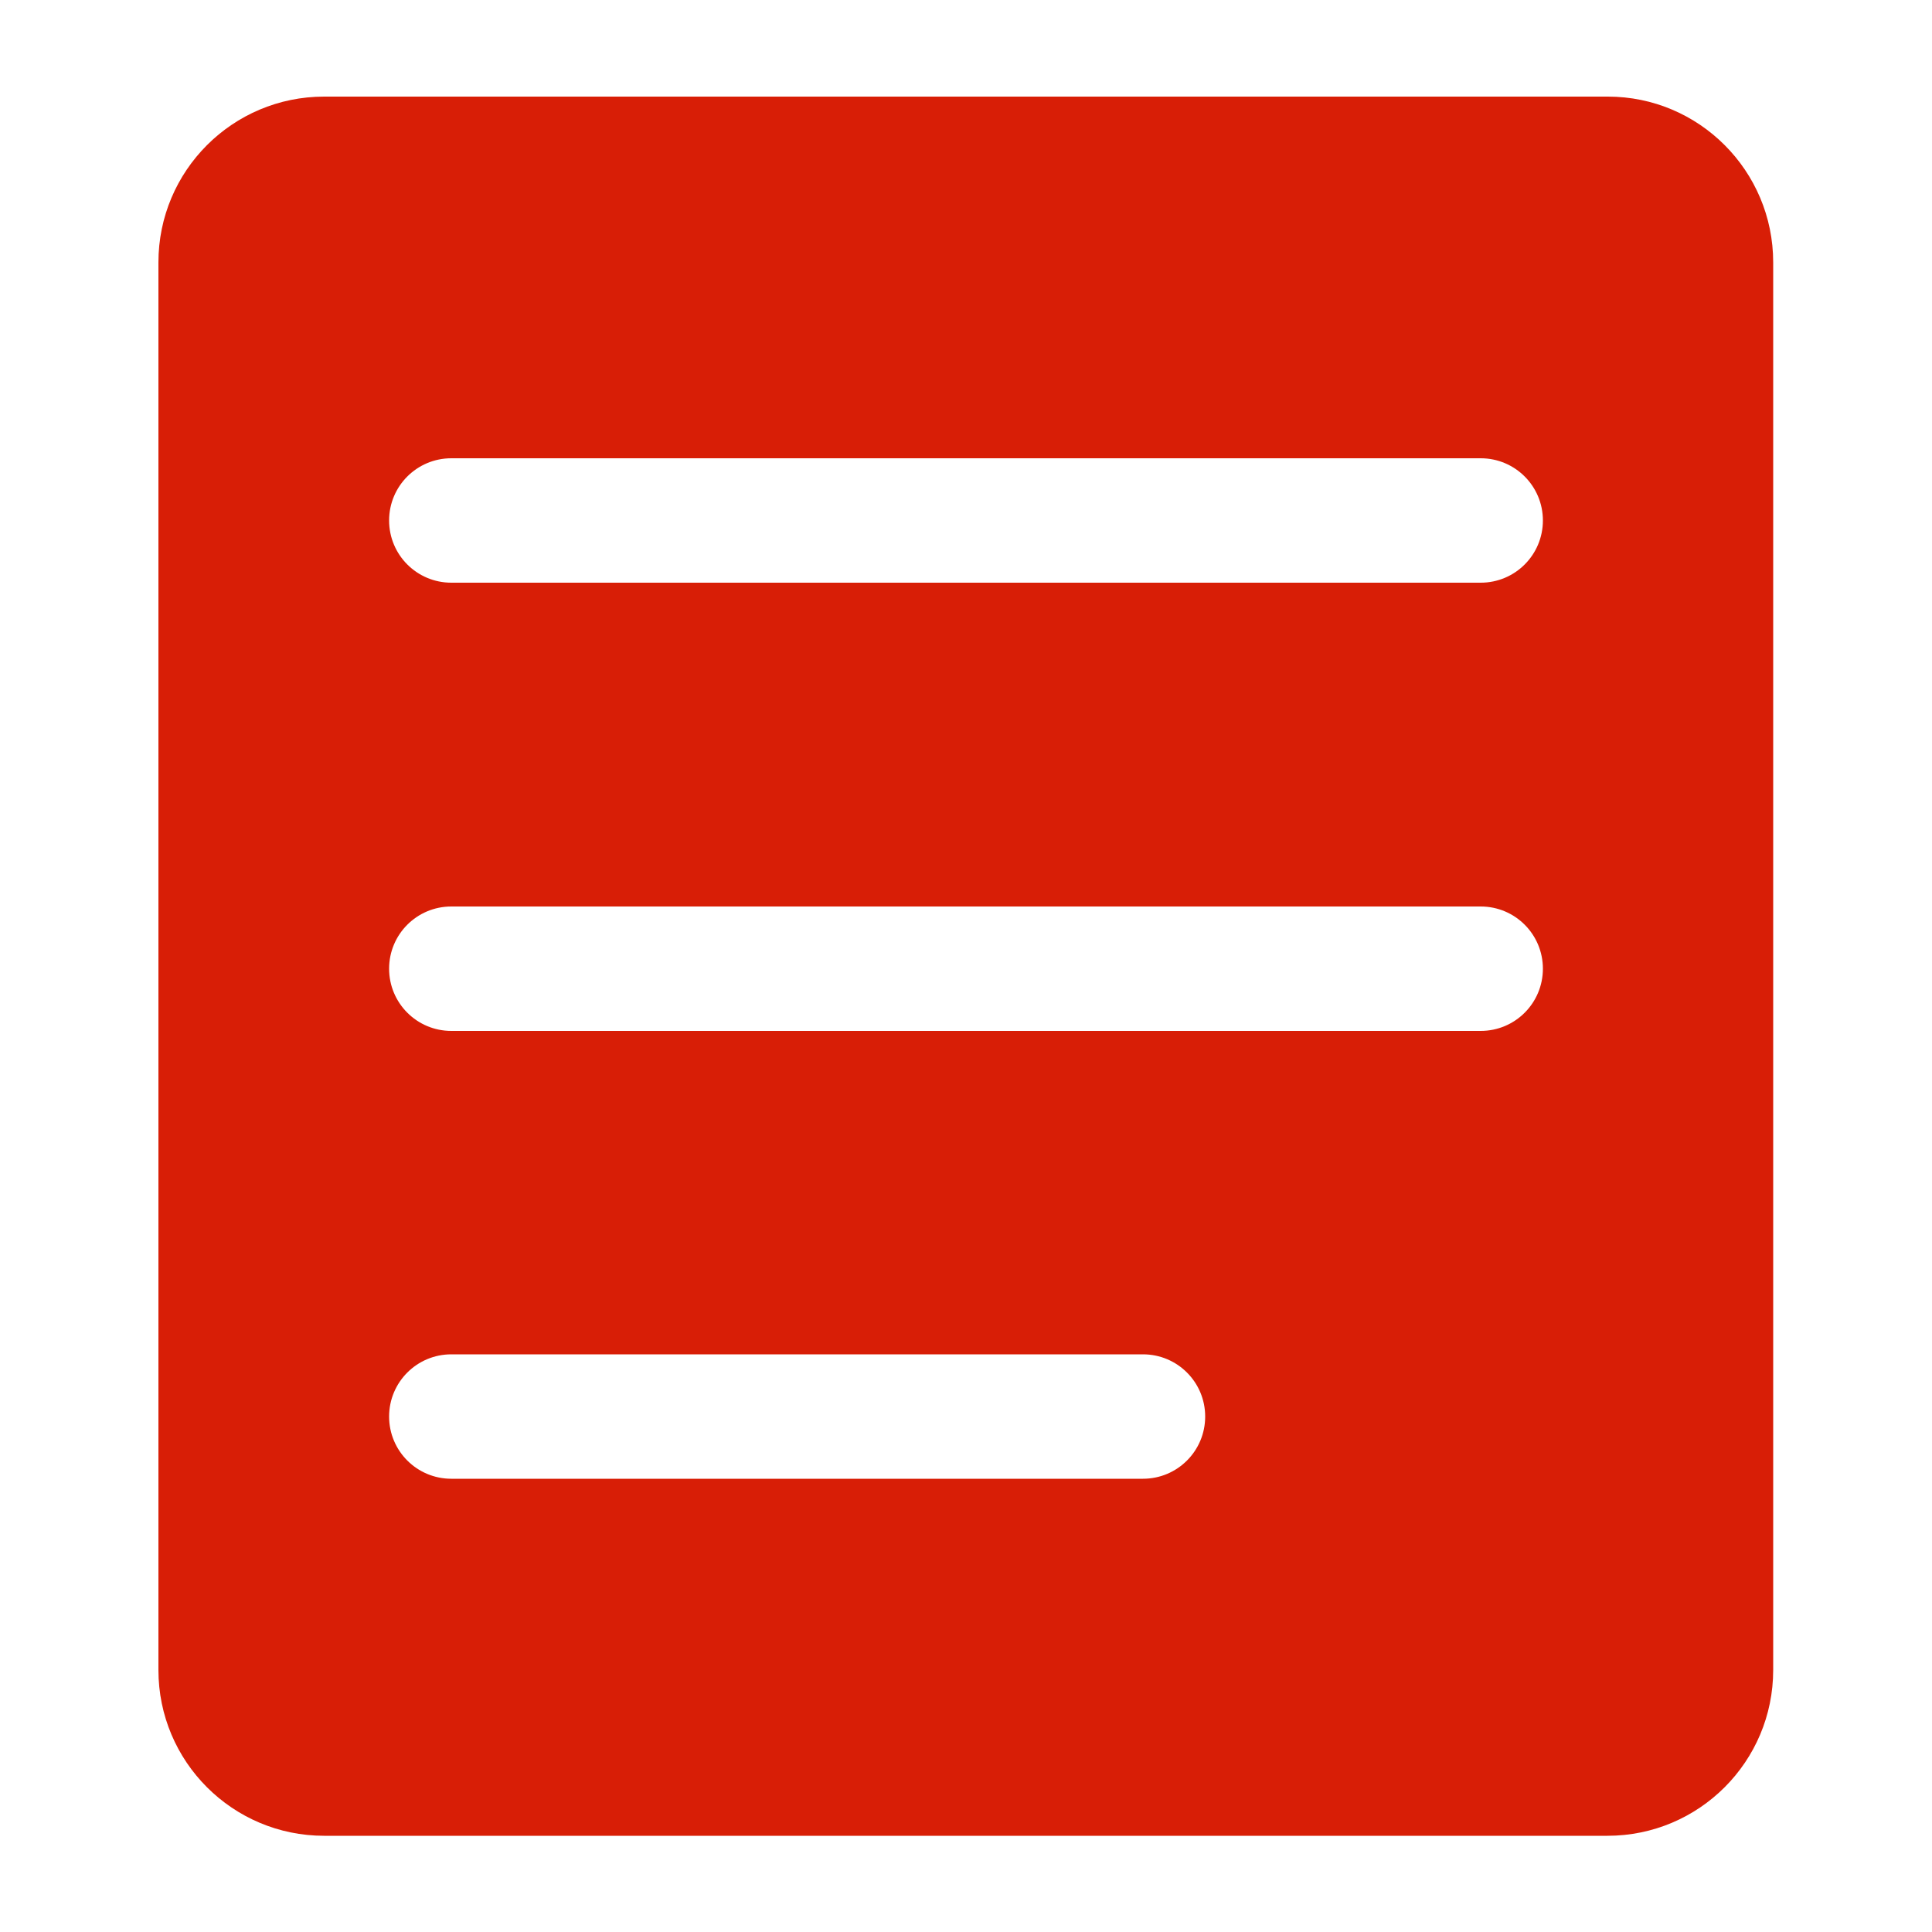 <?xml version="1.0" standalone="no"?><!DOCTYPE svg PUBLIC "-//W3C//DTD SVG 1.1//EN" "http://www.w3.org/Graphics/SVG/1.1/DTD/svg11.dtd"><svg t="1625310239281" class="icon" viewBox="0 0 1024 1024" version="1.1" xmlns="http://www.w3.org/2000/svg" p-id="2738" xmlns:xlink="http://www.w3.org/1999/xlink" width="200" height="200"><defs><style type="text/css"></style></defs><path d="M852.173 51.2H171.827C123.29 51.2 83.968 90.522 83.968 139.059v746.086c0 48.538 39.322 87.859 87.859 87.859H851.968c48.538 0 87.859-39.322 87.859-87.859V139.059c0-48.538-39.322-87.859-87.654-87.859zM605.798 783.77h-366.592c-18.227 0-32.973-14.746-32.973-32.973s14.746-32.973 32.973-32.973h366.592c18.227 0 32.973 14.746 32.973 32.973s-14.746 32.973-32.973 32.973z m178.995-237.363H239.206c-18.227 0-32.973-14.746-32.973-32.973 0-18.227 14.746-32.973 32.973-32.973h545.587c18.227 0 32.973 14.746 32.973 32.973 0 18.227-14.746 32.973-32.973 32.973z m0-237.568H239.206c-18.227 0-32.973-14.746-32.973-32.973s14.746-32.973 32.973-32.973h545.587c18.227 0 32.973 14.746 32.973 32.973s-14.746 32.973-32.973 32.973z" p-id="2739" fill="#d81e06"></path></svg>